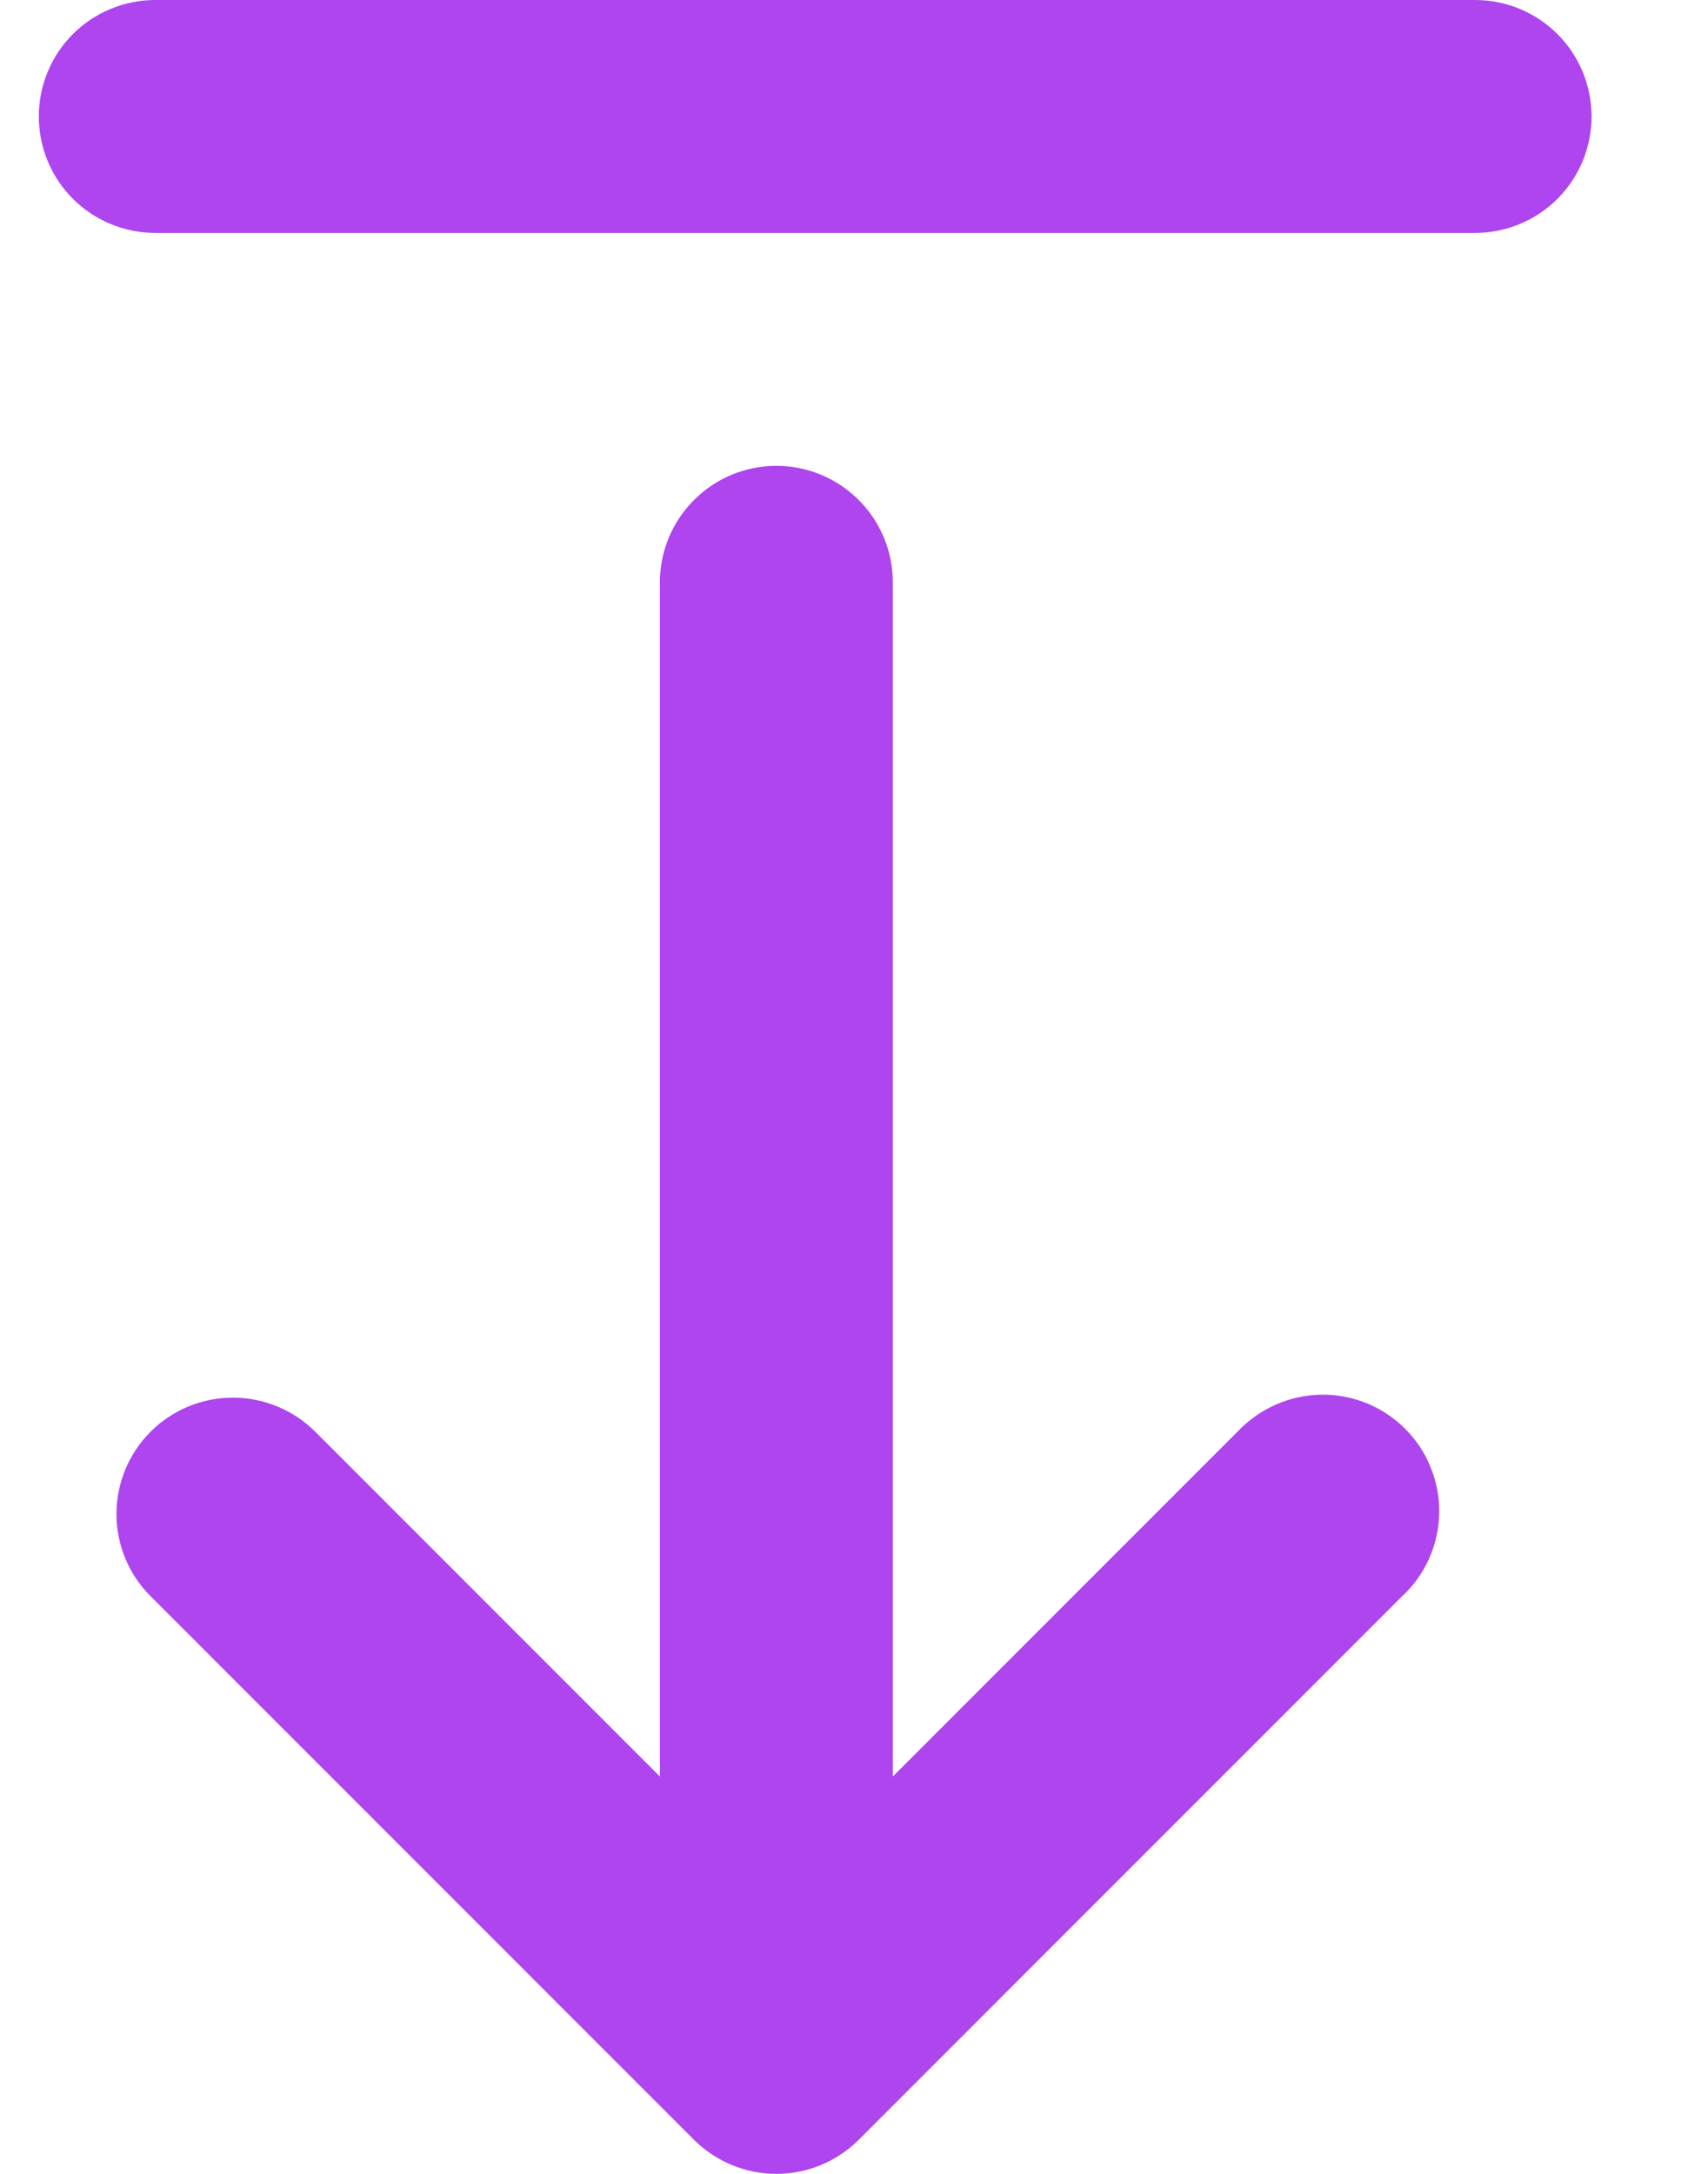 <svg width="11" height="14" viewBox="0 0 11 14" fill="none" xmlns="http://www.w3.org/2000/svg">
<path id="Vector" d="M0.25 0.75C0.25 0.949 0.329 1.14 0.469 1.28C0.61 1.421 0.801 1.5 1 1.5L9.5 1.5C9.699 1.5 9.89 1.421 10.031 1.28C10.171 1.14 10.25 0.949 10.25 0.75C10.25 0.551 10.171 0.36 10.031 0.22C9.89 0.079 9.699 6.22531e-07 9.5 6.06524e-07L1 4.91776e-08C0.801 3.61349e-08 0.61 0.079 0.469 0.22C0.329 0.36 0.25 0.551 0.25 0.75ZM0.97 9.22C0.829 9.361 0.75 9.552 0.75 9.75C0.75 9.949 0.829 10.14 0.97 10.28L4.47 13.781C4.611 13.921 4.801 14 5 14C5.199 14 5.389 13.921 5.53 13.781L9.03 10.28C9.104 10.212 9.163 10.129 9.204 10.037C9.245 9.945 9.267 9.846 9.269 9.745C9.271 9.644 9.252 9.544 9.214 9.451C9.177 9.357 9.121 9.273 9.049 9.201C8.978 9.13 8.893 9.074 8.8 9.036C8.707 8.999 8.606 8.98 8.506 8.982C8.405 8.984 8.306 9.006 8.214 9.047C8.122 9.088 8.039 9.147 7.97 9.22L5.75 11.441L5.75 3.75C5.75 3.551 5.671 3.36 5.53 3.22C5.39 3.079 5.199 3 5 3C4.801 3 4.61 3.079 4.47 3.22C4.329 3.36 4.25 3.551 4.25 3.75L4.25 11.441L2.03 9.22C1.889 9.08 1.699 9.001 1.5 9.001C1.301 9.001 1.11 9.08 0.97 9.22Z" fill="#AF45EE"/>
</svg>
